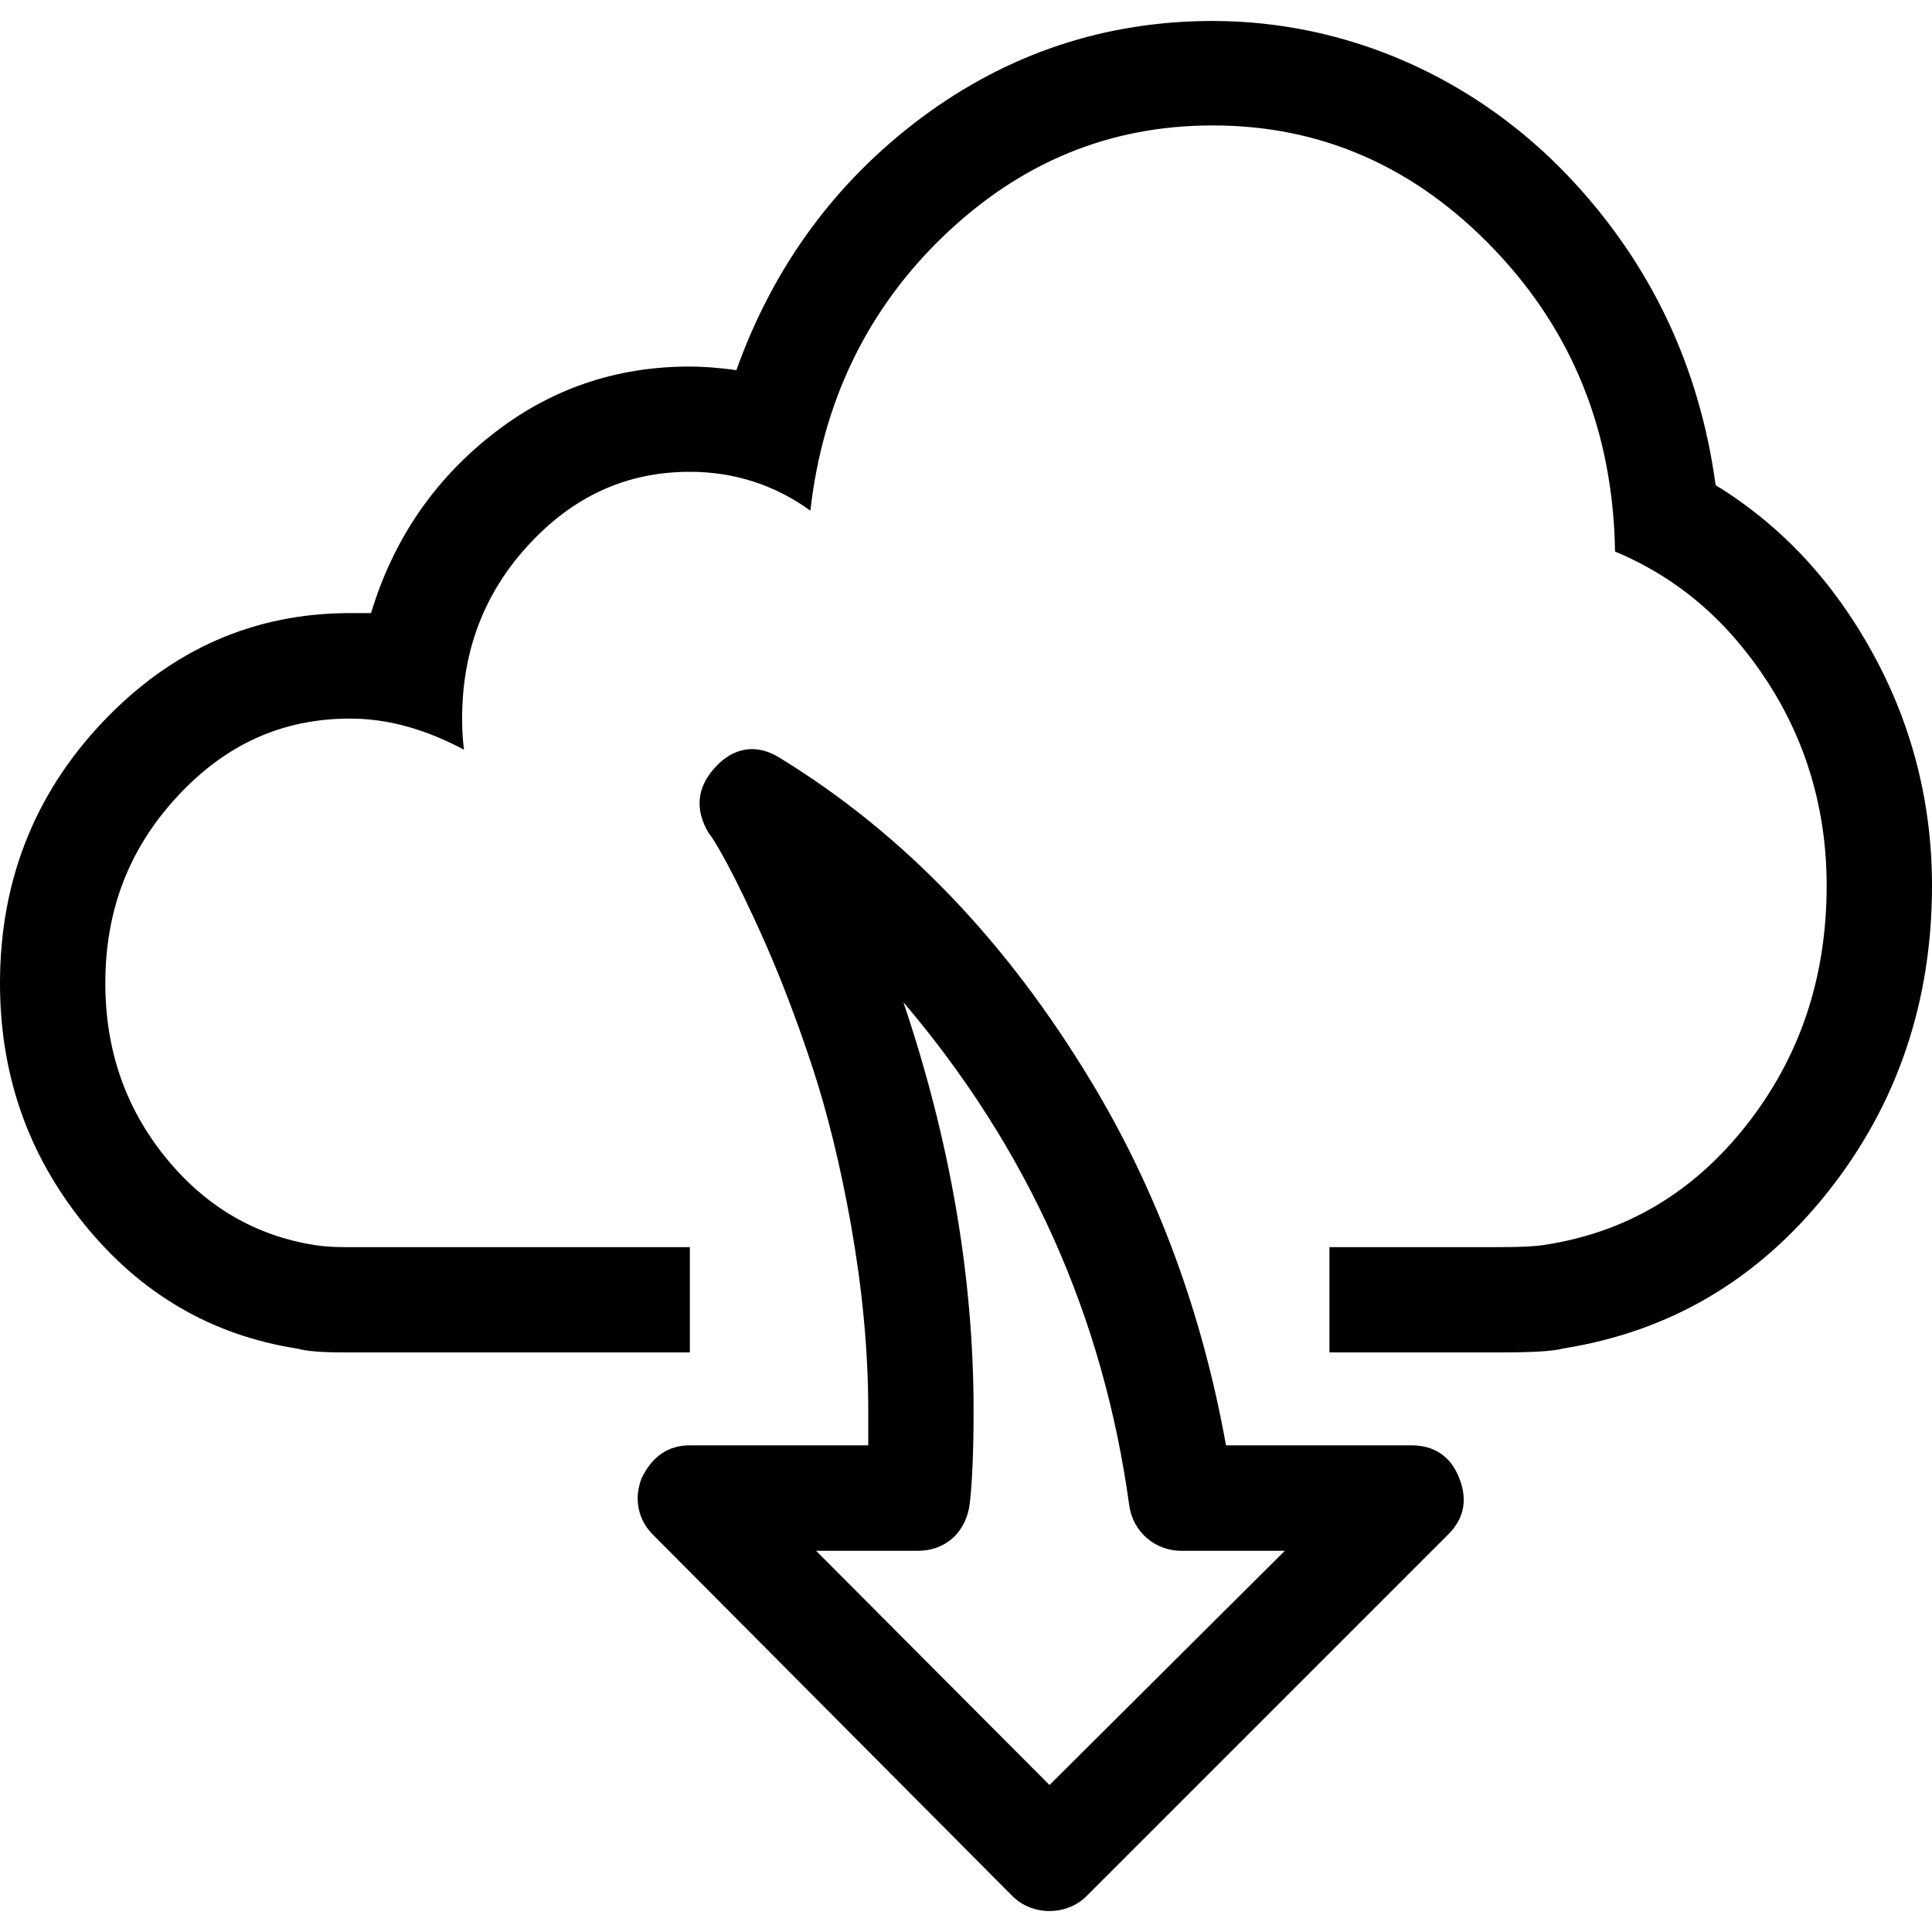 <?xml version="1.0" encoding="iso-8859-1"?>
<!-- Generator: Adobe Illustrator 16.0.0, SVG Export Plug-In . SVG Version: 6.00 Build 0)  -->
<!DOCTYPE svg PUBLIC "-//W3C//DTD SVG 1.1//EN" "http://www.w3.org/Graphics/SVG/1.1/DTD/svg11.dtd">
<svg version="1.1" id="Capa_1" xmlns="http://www.w3.org/2000/svg" xmlns:xlink="http://www.w3.org/1999/xlink" x="0px" y="0px"
	 width="612px" height="612px" viewBox="0 0 612 612" style="enable-background:new 0 0 612 612;" xml:space="preserve">
<g>
	<g>
		<path d="M446.972,457.835H388.36c-7.516-41.746-21.681-80.543-42.983-115.684c-26.189-43.285-58.605-77.785-98.594-102.217
			c-7.227-4.425-14.351-3.207-20.135,3.014c-5.951,6.413-6.618,13.53-2.11,21.033c1.206,1.218,7.567,11.415,18.039,35.141
			c5.156,11.735,10.081,24.688,14.73,38.796c4.674,14.172,8.869,30.973,12.325,50.467c3.457,19.623,5.406,39.117,5.406,58.354
			v11.095h-56.508c-6.913,0-12.023,3.591-15.333,10.517c-0.897,2.437-1.199,4.553-1.199,6.027c0,4.489,1.514,8.4,4.81,11.735
			l113.92,114.529c6.297,6.284,17.135,6.284,23.444,0L458.7,486.114c4.816-4.81,6.361-10.581,3.604-17.763
			C459.649,461.426,454.487,457.835,446.972,457.835z M332.449,565.438l-73.944-74.194h32.166c9.317,0,15.505-6.349,16.531-15.069
			c0.776-6.605,1.199-16.545,1.199-29.435c0-42.387-7.509-85.672-22.239-129.277c39.675,46.619,63.375,99.78,71.539,159.353
			c1.154,8.401,8.112,14.429,16.532,14.429h32.762L332.449,565.438z"/>
		<path d="M593.358,207.166c-12.325-22.572-28.856-40.592-49.896-53.481c-5.11-37.578-20.514-70.026-45.991-97.151
			c-30.133-32.063-70.937-49.89-113.317-49.89c-33.967,0-64.928,10.26-92.284,30.652c-27.35,20.456-46.889,47.197-58.611,79.965
			c-6.316-0.897-11.421-1.154-14.73-1.154c-23.444,0-44.548,7.118-63.125,21.931c-18.392,14.621-30.96,33.346-37.873,56.175h-6.611
			c-30.357,0-56.514,11.414-78.452,34.564C10.818,251.669,0,279.308,0,311.435c0,28.601,8.625,53.93,26.452,76.054
			c17.942,22.315,40.579,35.462,67.634,39.694c3.309,0.897,8.118,1.218,14.729,1.218h109.713v-33.346H108.815
			c-3.912,0-6.919-0.32-9.016-0.641c-18.943-2.95-34.872-12.312-47.498-27.959c-12.62-15.646-18.937-33.923-18.937-55.021
			c0-23.149,7.516-42.644,22.848-59.188c15.326-16.544,33.365-24.624,54.706-24.624c11.722,0,23.746,3.271,36.071,9.875
			c-0.301-2.116-0.603-5.387-0.603-9.875c0-21.354,6.913-39.694,21.04-55.021s30.96-23.149,51.102-23.149
			c14.127,0,27.055,4.232,38.174,12.312c3.905-34.564,18.039-63.742,42.08-86.891c24.355-23.406,52.602-35.141,85.371-35.141
			c34.564,0,64.325,13.21,89.271,39.374c24.951,26.164,37.578,58.034,38.174,95.612c20.143,8.4,36.007,22.252,48.396,41.426
			c12.254,18.981,18.635,40.592,18.635,64.382c0,29.114-8.433,54.379-25.548,76.053c-16.853,21.29-38.168,33.987-64.325,37.835
			c-2.398,0.385-6.912,0.641-13.523,0.641h-54.11V428.4h54.11c9.92,0,16.531-0.32,19.834-1.218
			c33.968-5.387,62.016-21.867,84.165-49.891C601.271,349.397,612,316.886,612,280.526C612,254.362,605.684,229.674,593.358,207.166
			z"/>
	</g>
</g>
<g>
</g>
<g>
</g>
<g>
</g>
<g>
</g>
<g>
</g>
<g>
</g>
<g>
</g>
<g>
</g>
<g>
</g>
<g>
</g>
<g>
</g>
<g>
</g>
<g>
</g>
<g>
</g>
<g>
</g>
</svg>
